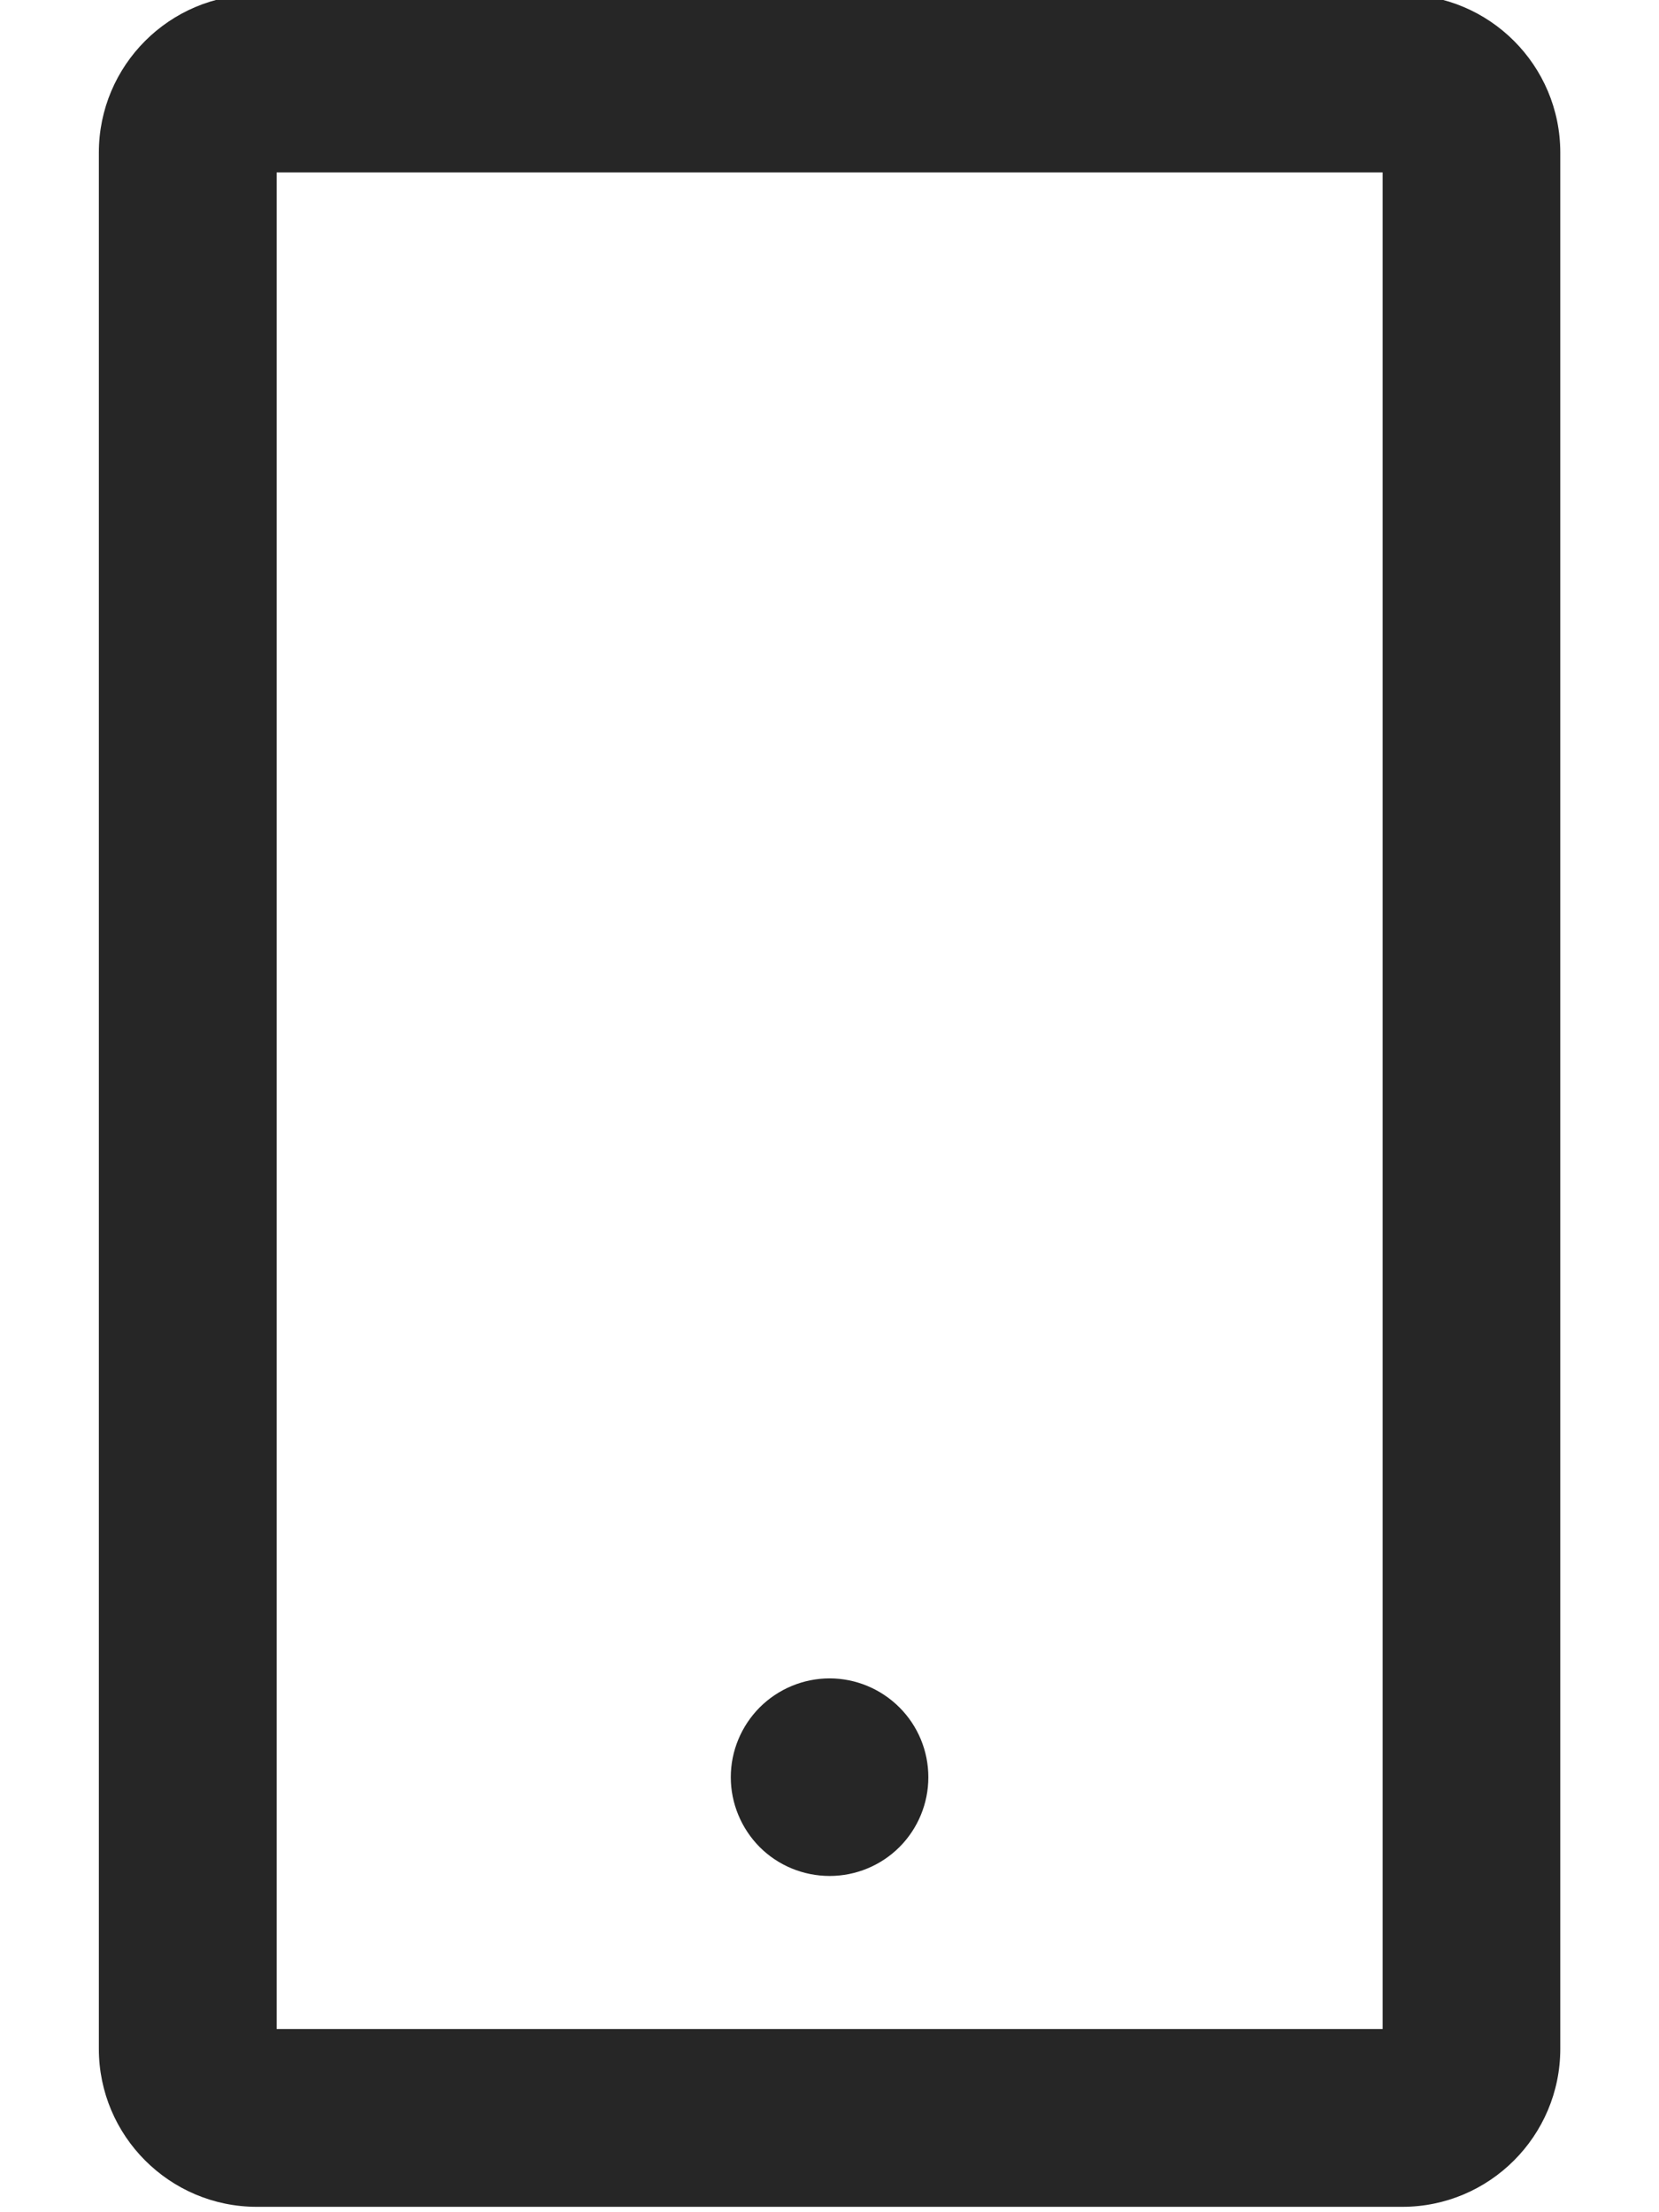 <svg width="12" height="16" viewBox="0 0 12 16" fill="none" xmlns="http://www.w3.org/2000/svg">
<path d="M10.143 -0.039H1.858C1.227 -0.039 0.715 0.473 0.715 1.104V14.818C0.715 15.448 1.227 15.961 1.858 15.961H10.143C10.774 15.961 11.286 15.448 11.286 14.818V1.104C11.286 0.473 10.774 -0.039 10.143 -0.039ZM10.001 14.675H2.001V1.247H10.001V14.675ZM5.286 12.854C5.286 13.043 5.362 13.225 5.495 13.359C5.629 13.493 5.811 13.568 6.001 13.568C6.19 13.568 6.372 13.493 6.506 13.359C6.64 13.225 6.715 13.043 6.715 12.854C6.715 12.664 6.64 12.483 6.506 12.349C6.372 12.215 6.19 12.139 6.001 12.139C5.811 12.139 5.629 12.215 5.495 12.349C5.362 12.483 5.286 12.664 5.286 12.854Z" fill="black" fill-opacity="0.85"/>
</svg>
